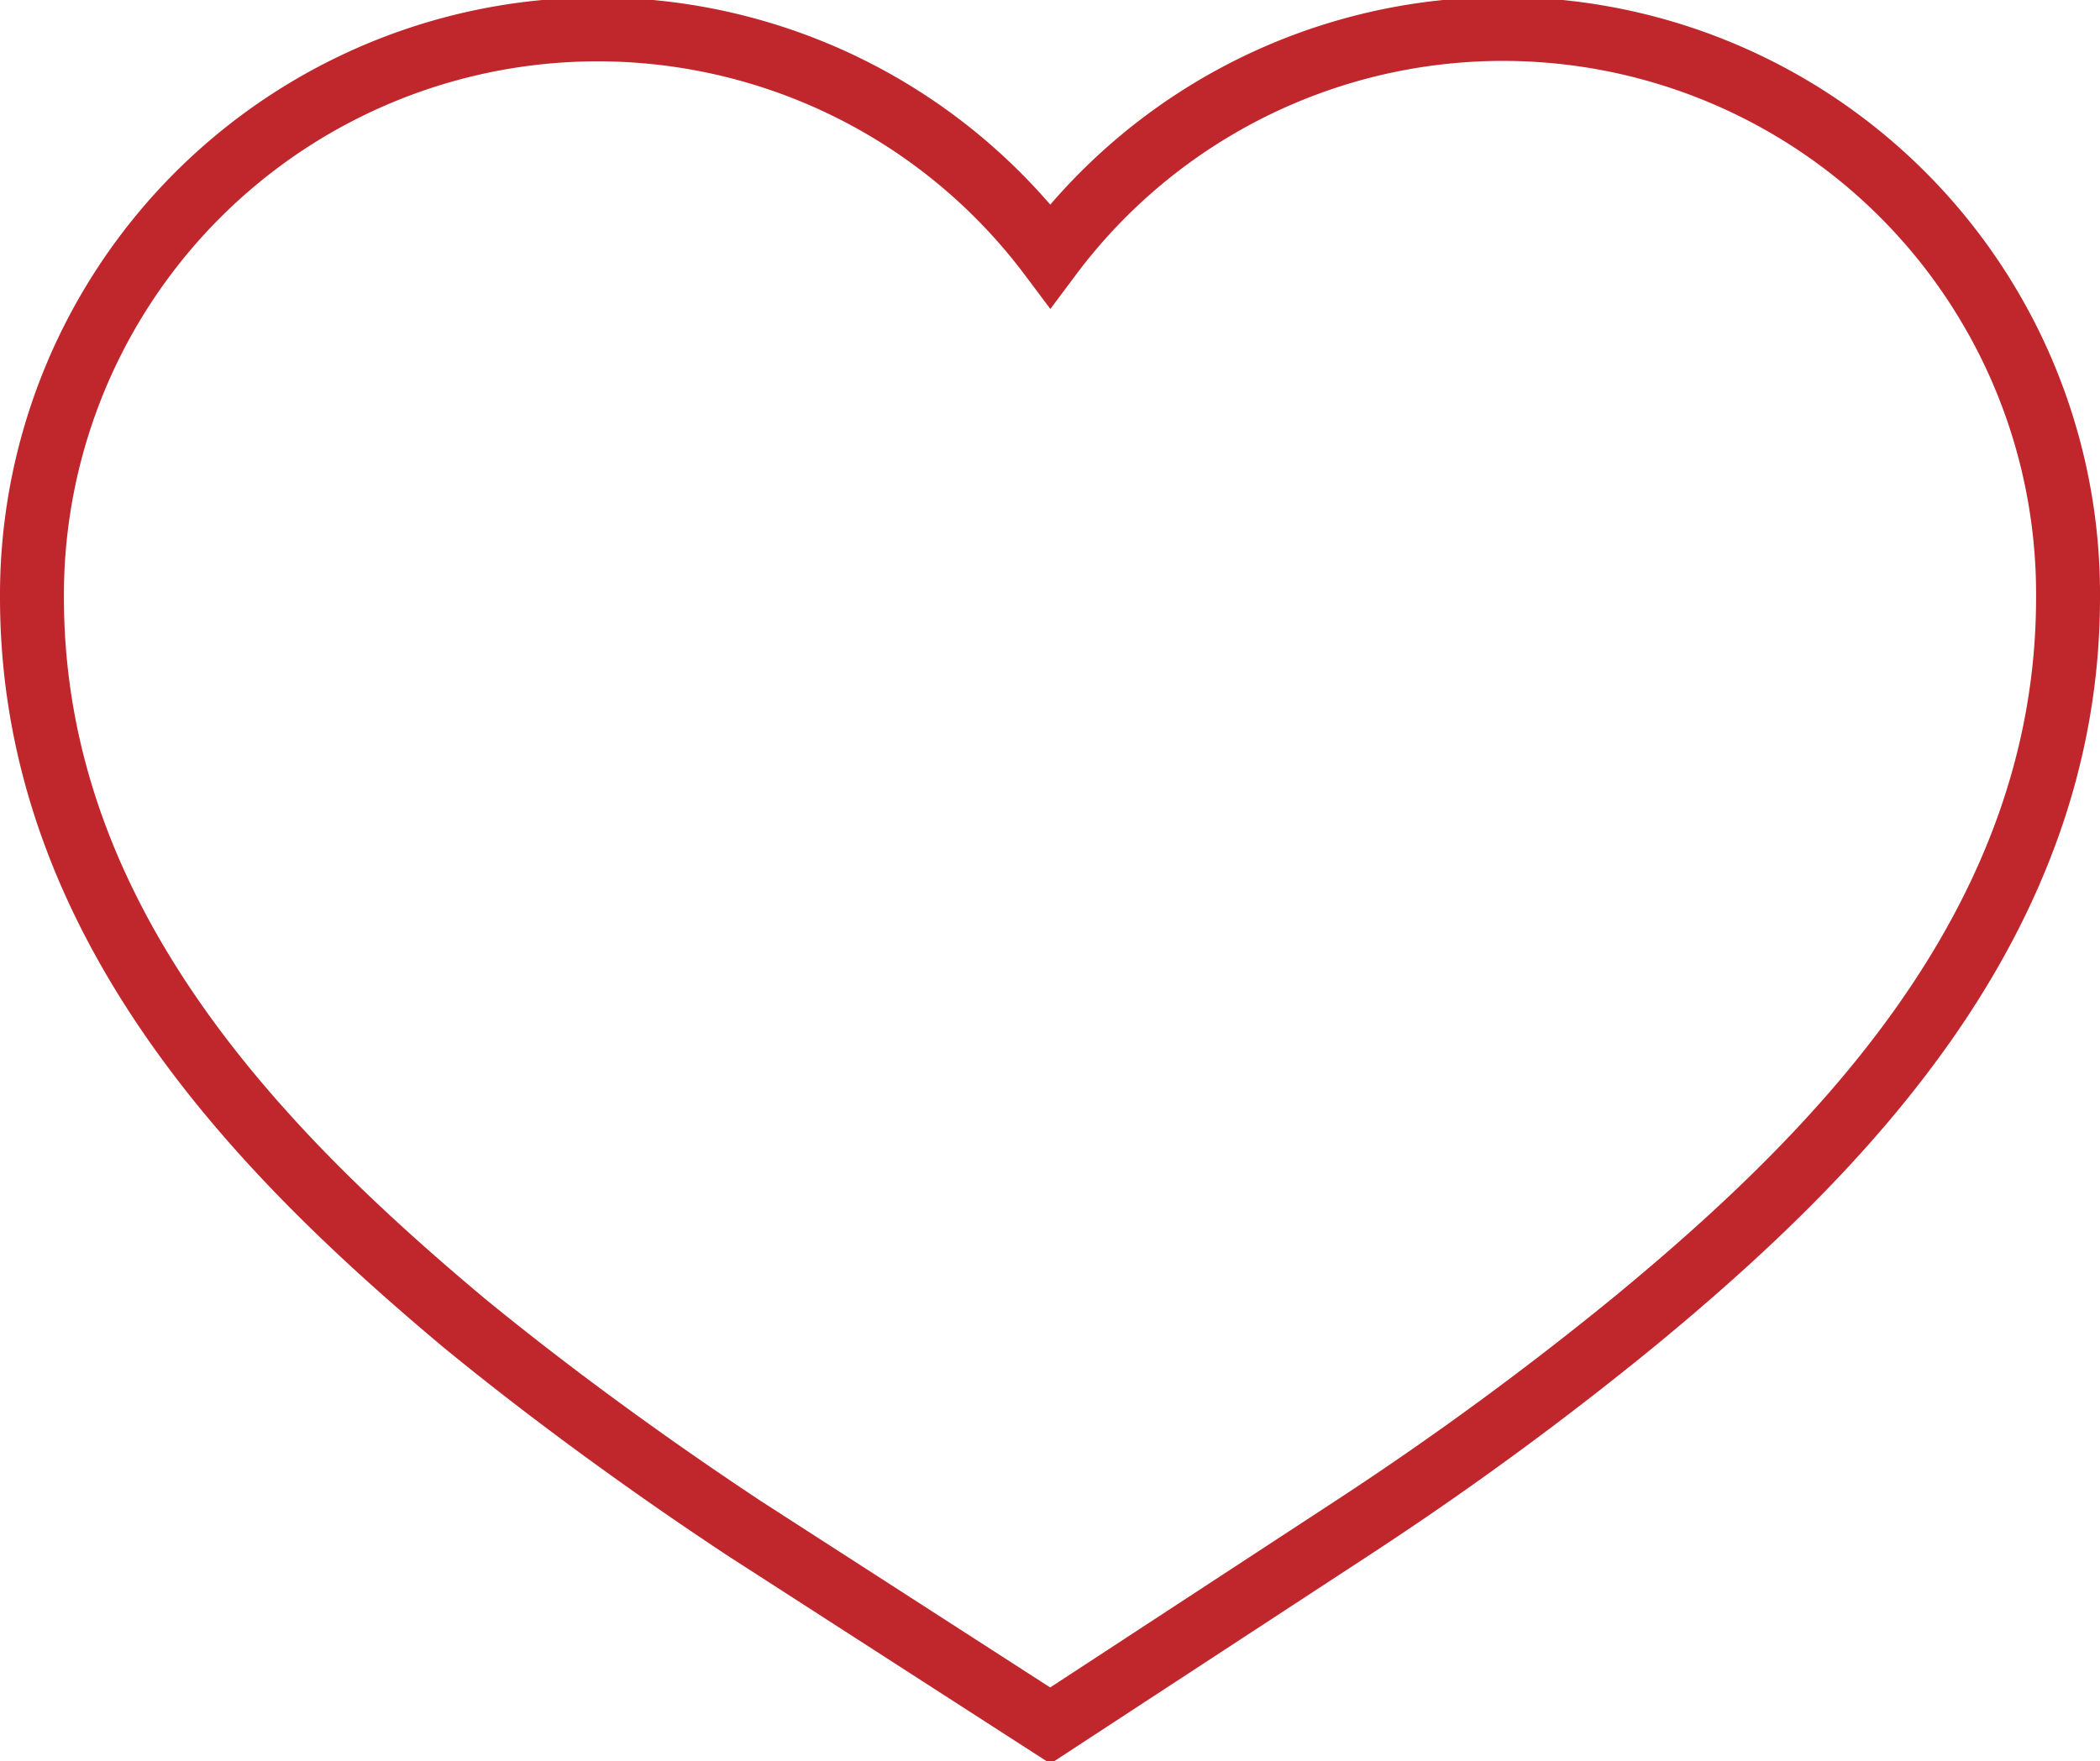 <svg xmlns="http://www.w3.org/2000/svg" viewBox="0 0 32.85 27.56"><defs><style>.cls-1{fill:none;stroke:#c0272d;stroke-miterlimit:10;}</style></defs><title>like-o</title><g id="Layer_2" data-name="Layer 2"><g id="Layer_1-2" data-name="Layer 1"><path class="cls-1" d="M16.43,27l-4.81-3.1c-.22-.15-2.25-1.47-4.36-3.2C4.11,18.06.5,14.44.5,9.35A8.85,8.85,0,0,1,16.43,4,8.84,8.84,0,0,1,32.35,9.35c0,5.09-3.61,8.71-6.76,11.31a51.63,51.63,0,0,1-4.36,3.2Z"/></g></g></svg>